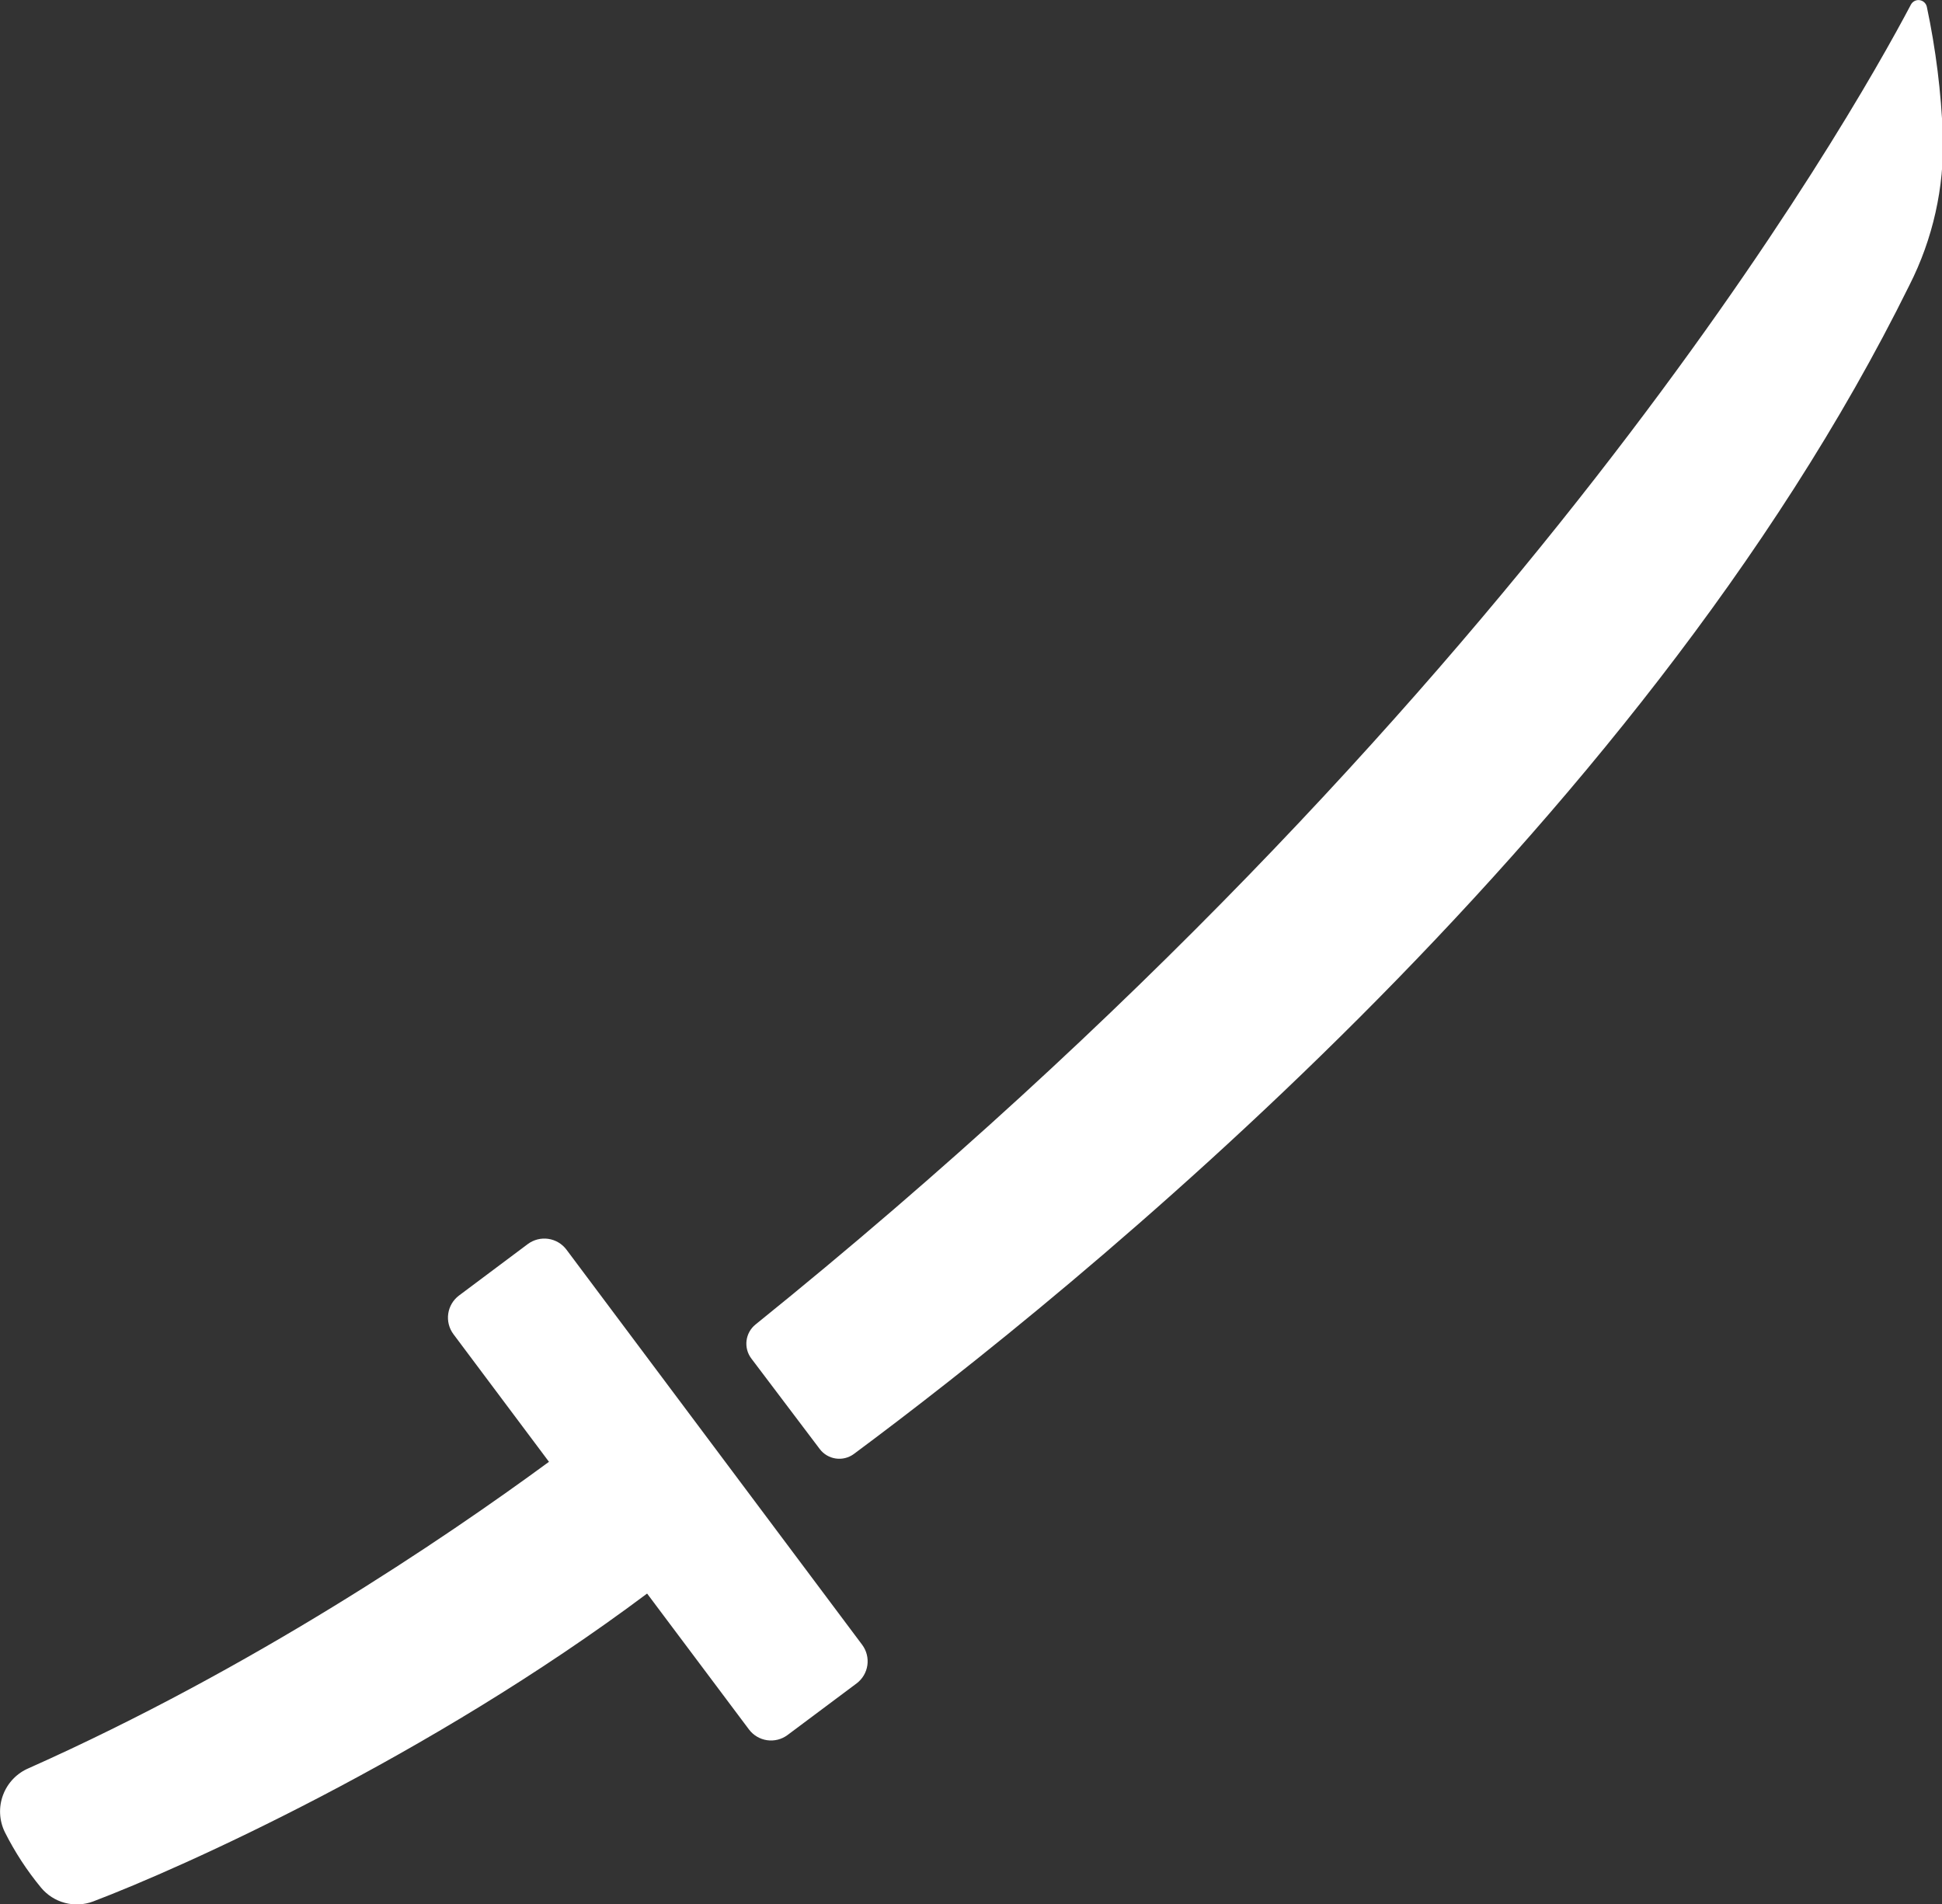 <?xml version="1.0" encoding="UTF-8" standalone="no"?>
<!DOCTYPE svg PUBLIC "-//W3C//DTD SVG 1.1//EN" "http://www.w3.org/Graphics/SVG/1.1/DTD/svg11.dtd">
<svg width="100%" height="100%" viewBox="0 0 512 502" version="1.1" xmlns="http://www.w3.org/2000/svg" xmlns:xlink="http://www.w3.org/1999/xlink" xml:space="preserve" xmlns:serif="http://www.serif.com/" style="fill-rule:evenodd;clip-rule:evenodd;stroke-linejoin:round;stroke-miterlimit:2;">
    <rect x="0" y="0" width="512" height="502" fill="#333333" stroke="none"/>
    <g transform="matrix(1,0,0,1,-67.62,-78.128)">
        <g transform="matrix(0.481,0,0,0.481,35.111,40.567)">
            <path d="M90.07,1112.7C93.453,1116.78 98.027,1119.71 103.156,1121.06C108.281,1122.42 113.703,1122.14 118.664,1120.27C166.828,1101.99 302.064,1041.5 422.274,951.52L478.126,1026.03C480.528,1029.22 484.091,1031.33 488.044,1031.9C491.997,1032.47 496.013,1031.46 499.22,1029.08L537.142,1000.74C540.329,998.333 542.435,994.77 543.005,990.817C543.576,986.868 542.564,982.853 540.189,979.645L378.029,762.965C375.619,759.786 372.056,757.68 368.107,757.11C364.158,756.54 360.146,757.551 356.935,759.918L319.13,788.207C315.95,790.618 313.845,794.18 313.274,798.129C312.704,802.079 313.716,806.09 316.083,809.301L368.489,879.309C310.106,922.176 205.479,992.769 83.439,1047.19C76.908,1049.92 71.791,1055.22 69.287,1061.85C66.783,1068.47 67.111,1075.83 70.197,1082.2C75.654,1093.08 82.322,1103.31 90.072,1112.7L90.07,1112.7Z" style="fill:white;fill-rule:nonzero;"/>
            <path d="M1123.7,81.75C1123.26,79.859 1121.7,78.438 1119.77,78.172C1117.85,77.906 1115.97,78.855 1115.03,80.555C1081.39,144.305 898.188,468.075 481.728,804.025C476.048,808.587 475.009,816.834 479.384,822.658L516.884,872.275C521.322,878.185 529.7,879.4 535.634,874.994C652.824,787.994 964.544,537.684 1114.14,234.474C1127.03,209.095 1133.34,180.892 1132.52,152.443C1131.59,128.673 1128.64,105.025 1123.71,81.755L1123.7,81.75Z" style="fill:white;fill-rule:nonzero;"/>
        </g>
    </g>
</svg>
